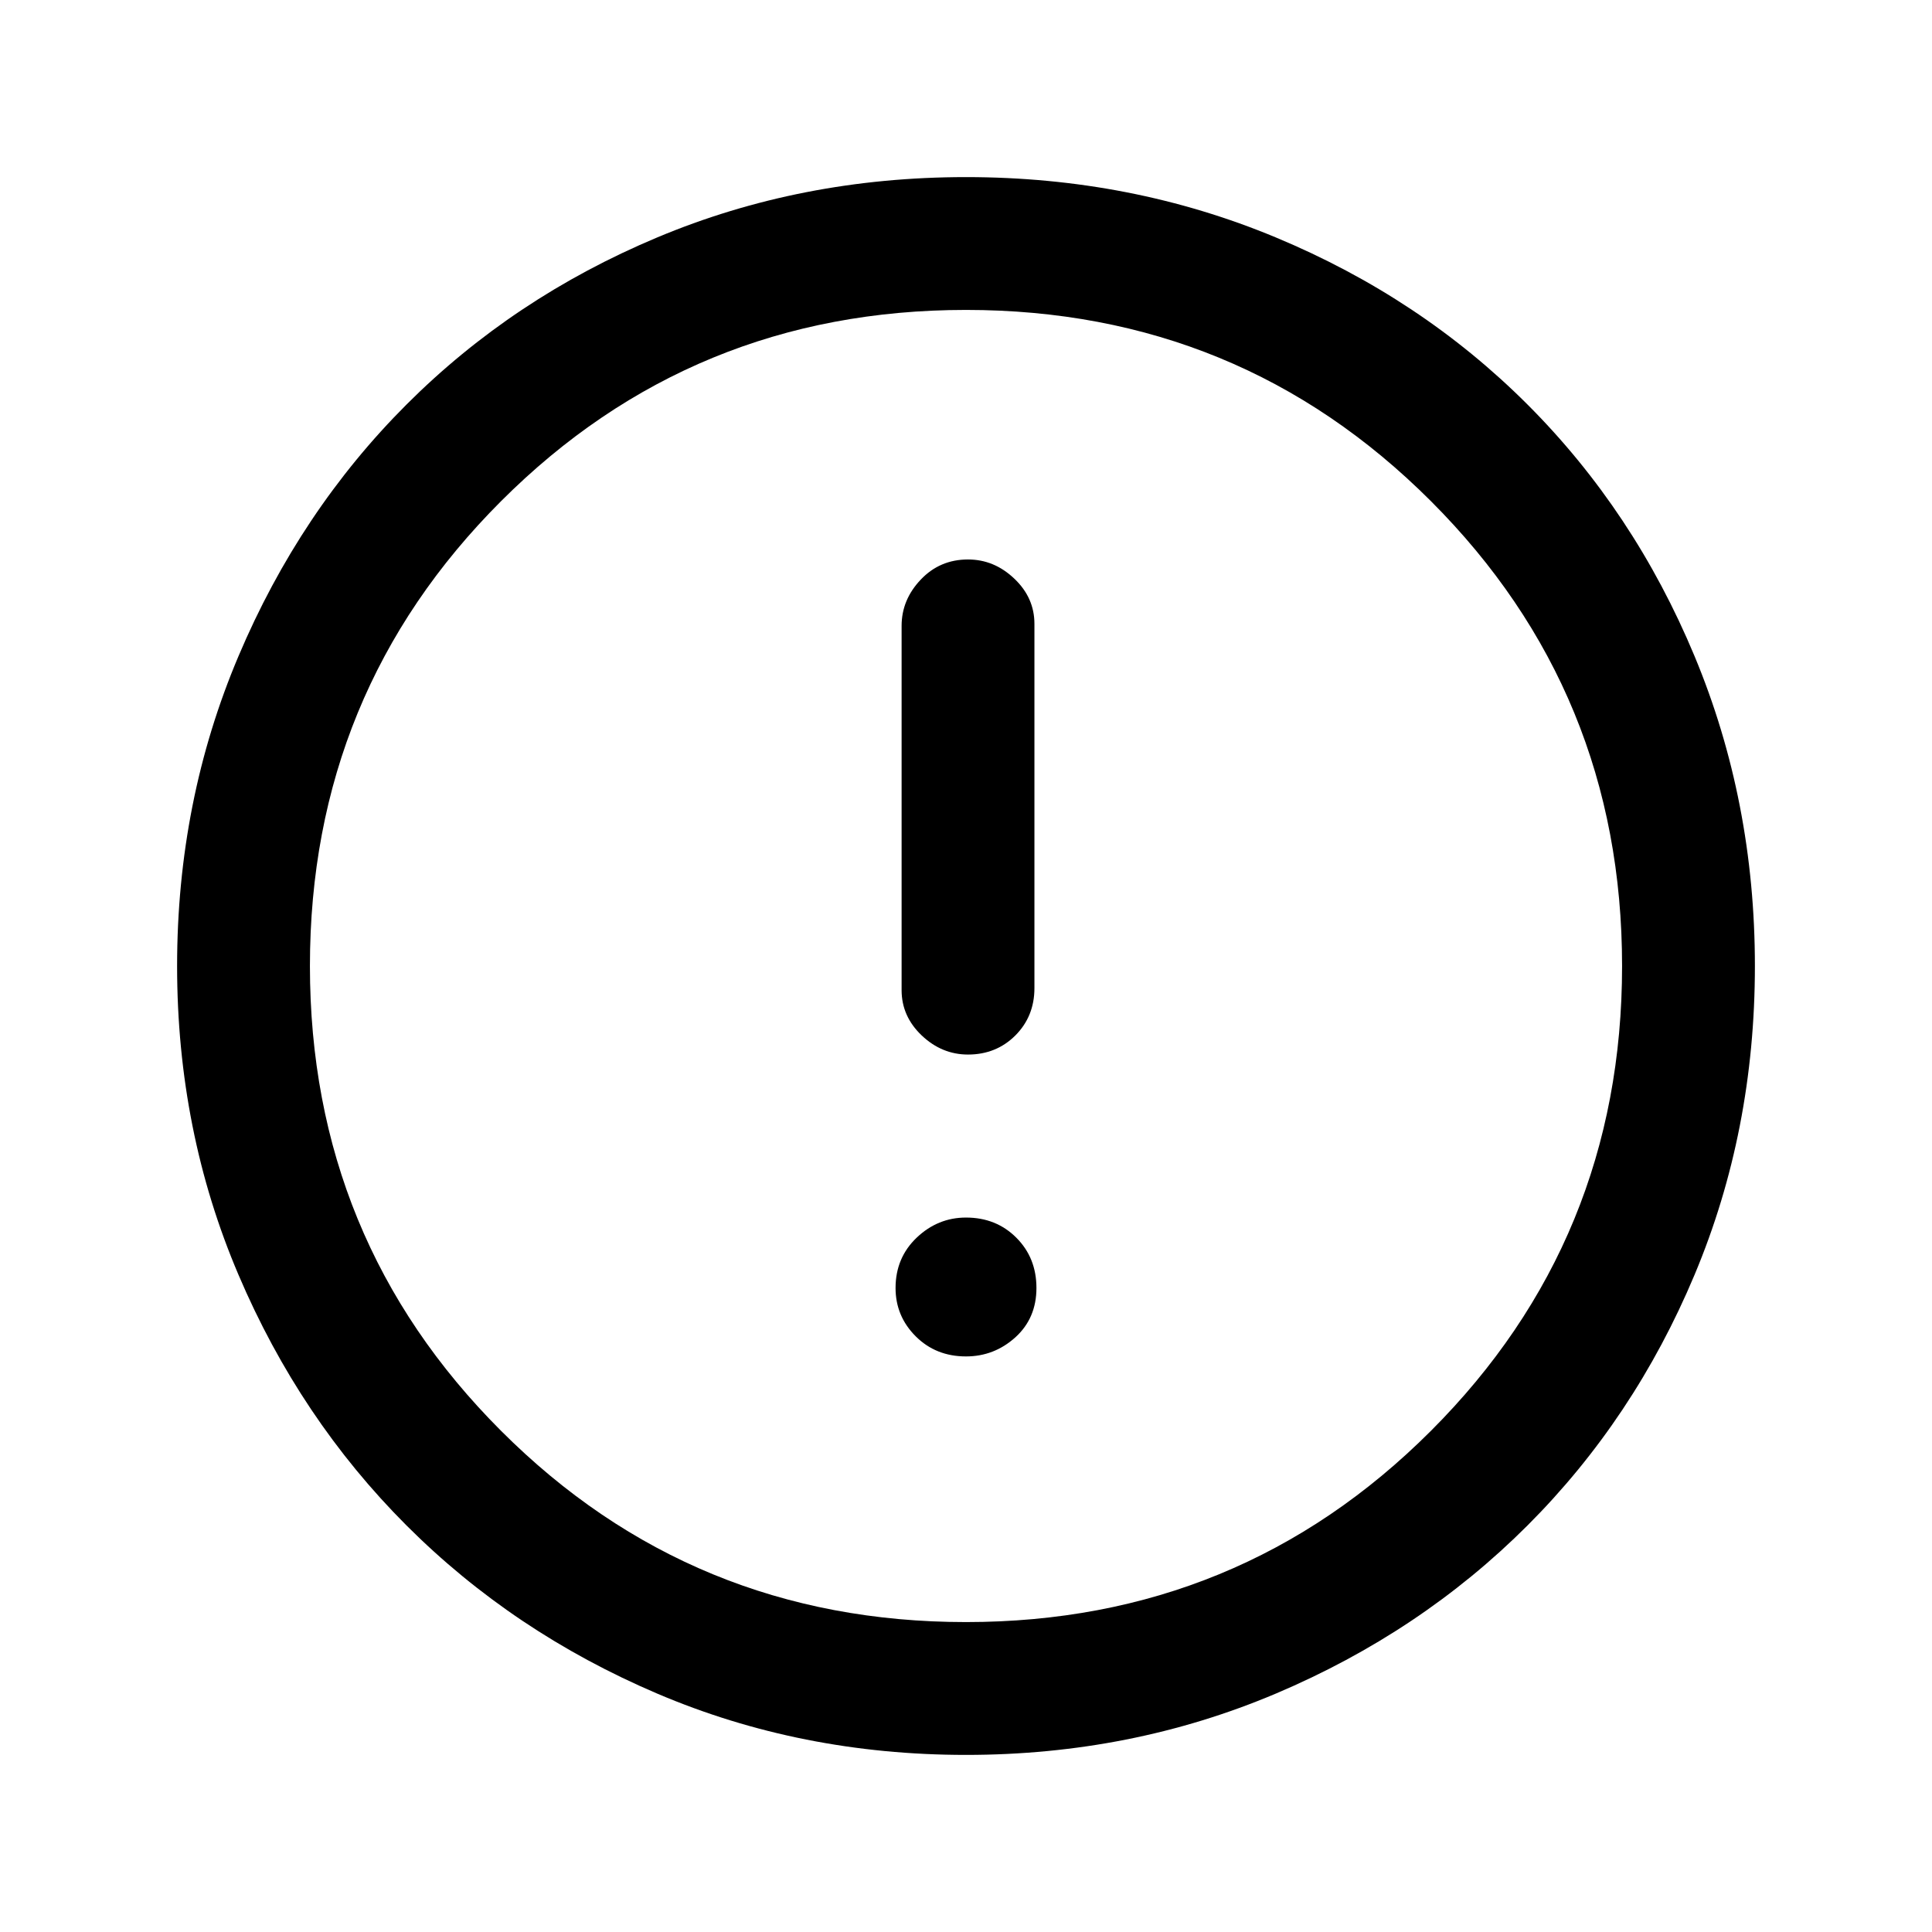 <svg xmlns="http://www.w3.org/2000/svg" height="24" width="24"><path d="M12.025 13.1q.35 0 .588-.237.237-.238.237-.588V7.75q0-.325-.25-.562-.25-.238-.575-.238-.35 0-.587.25-.238.25-.238.575V12.3q0 .325.25.563.25.237.575.237ZM12 16.85q.35 0 .613-.237.262-.238.262-.613t-.25-.625q-.25-.25-.625-.25-.35 0-.613.25-.262.25-.262.625 0 .35.25.6t.625.25Zm0 4.95q-2.05 0-3.837-.762-1.788-.763-3.113-2.088-1.325-1.325-2.087-3.113Q2.2 14.05 2.2 12q0-2.05.763-3.85.762-1.8 2.087-3.125Q6.375 3.7 8.163 2.95 9.95 2.2 12 2.2q2.05 0 3.85.75 1.8.75 3.125 2.075Q20.3 6.35 21.05 8.15q.75 1.8.75 3.85t-.75 3.837q-.75 1.788-2.075 3.113-1.325 1.325-3.125 2.088-1.8.762-3.85.762Zm0-9.8Zm0 8.15q3.4 0 5.775-2.375Q20.15 15.4 20.15 12q0-3.4-2.375-5.775Q15.4 3.85 12 3.85q-3.4 0-5.775 2.375Q3.85 8.6 3.85 12q0 3.4 2.375 5.775Q8.6 20.15 12 20.15Z"/></svg>